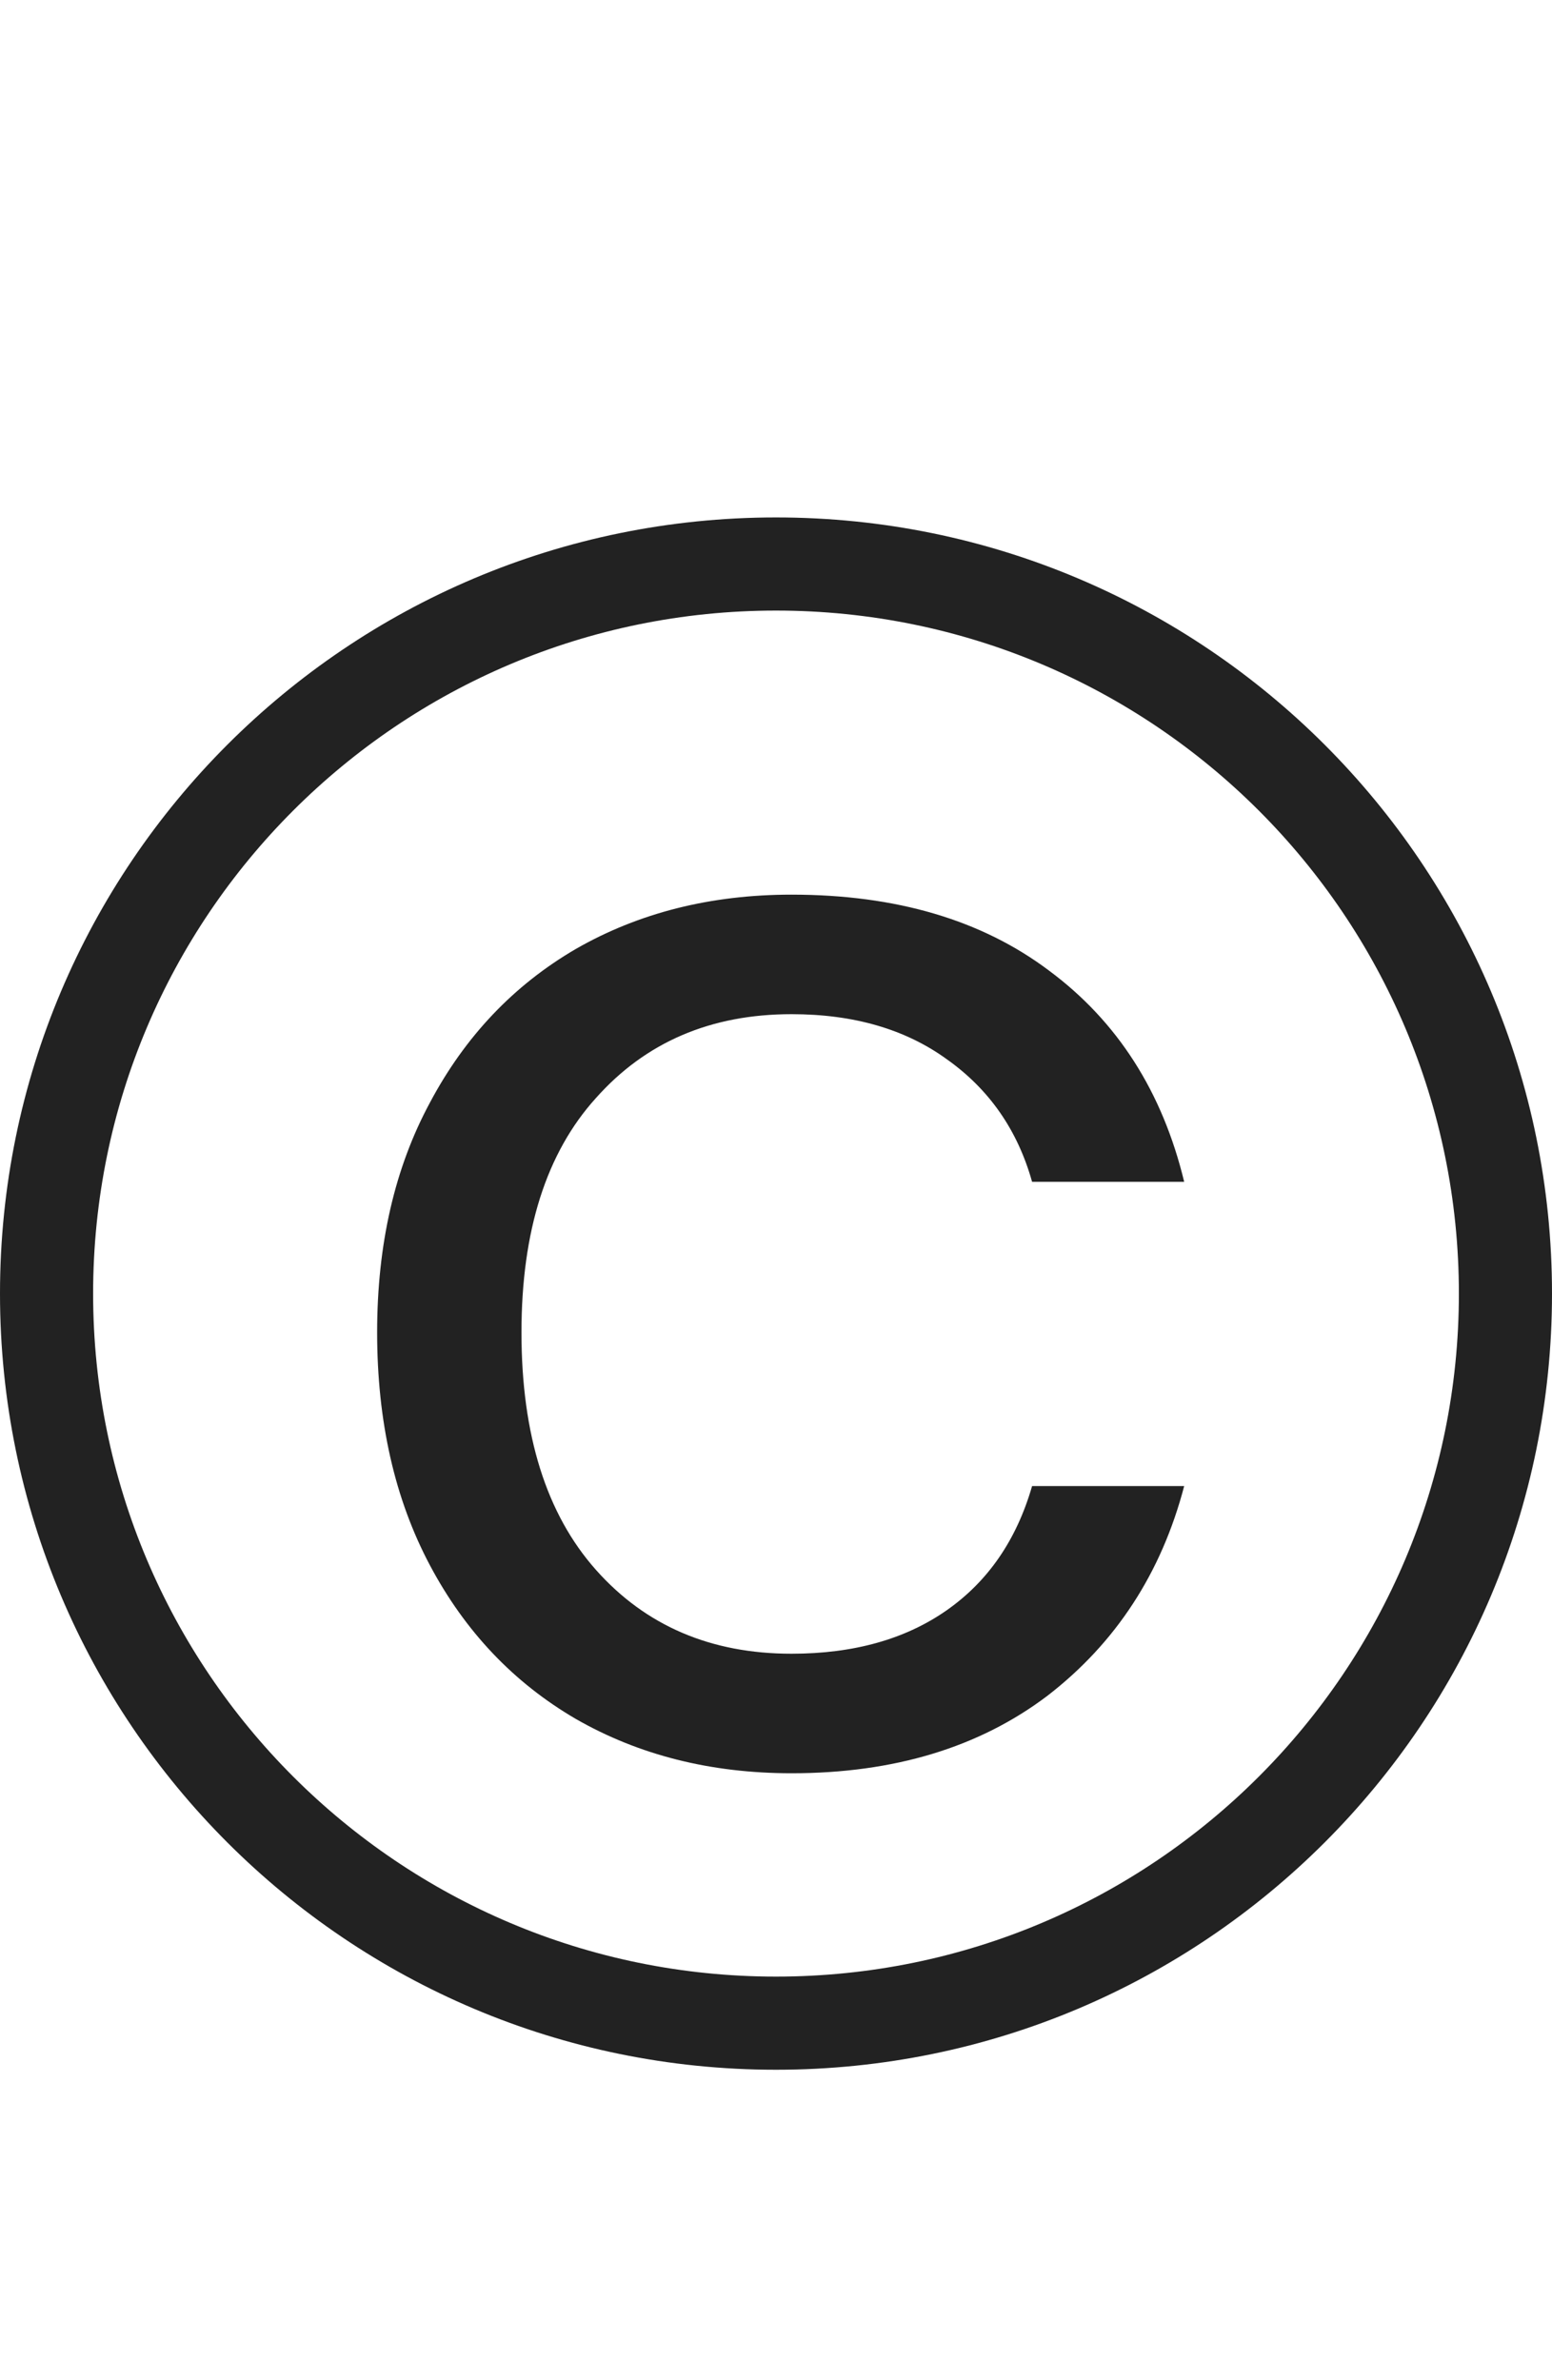 <svg width="15" height="23" viewBox="0 0 15 23" fill="none" xmlns="http://www.w3.org/2000/svg">
<path d="M15 12.5C15 16.642 11.642 20 7.5 20C3.358 20 0 16.642 0 12.5C0 8.358 3.358 5 7.5 5C11.642 5 15 8.358 15 12.5ZM0.9 12.5C0.9 16.145 3.855 19.1 7.5 19.1C11.145 19.1 14.1 16.145 14.1 12.5C14.1 8.855 11.145 5.9 7.5 5.9C3.855 5.9 0.9 8.855 0.9 12.5Z" fill="#222222"/>
<path d="M3.645 12.875C3.645 12.025 3.815 11.285 4.155 10.655C4.495 10.015 4.965 9.52 5.565 9.17C6.175 8.82 6.87 8.645 7.65 8.645C8.66 8.645 9.49 8.89 10.14 9.38C10.8 9.87 11.235 10.55 11.445 11.42H9.975C9.835 10.92 9.56 10.525 9.15 10.235C8.75 9.945 8.25 9.8 7.65 9.8C6.87 9.8 6.24 10.07 5.76 10.61C5.28 11.14 5.04 11.895 5.04 12.875C5.04 13.865 5.28 14.63 5.76 15.17C6.24 15.71 6.87 15.98 7.65 15.98C8.25 15.98 8.75 15.84 9.15 15.56C9.55 15.28 9.825 14.88 9.975 14.36H11.445C11.225 15.2 10.785 15.875 10.125 16.385C9.465 16.885 8.64 17.135 7.65 17.135C6.87 17.135 6.175 16.96 5.565 16.61C4.965 16.26 4.495 15.765 4.155 15.125C3.815 14.485 3.645 13.735 3.645 12.875Z" fill="#222222"/>
</svg>
